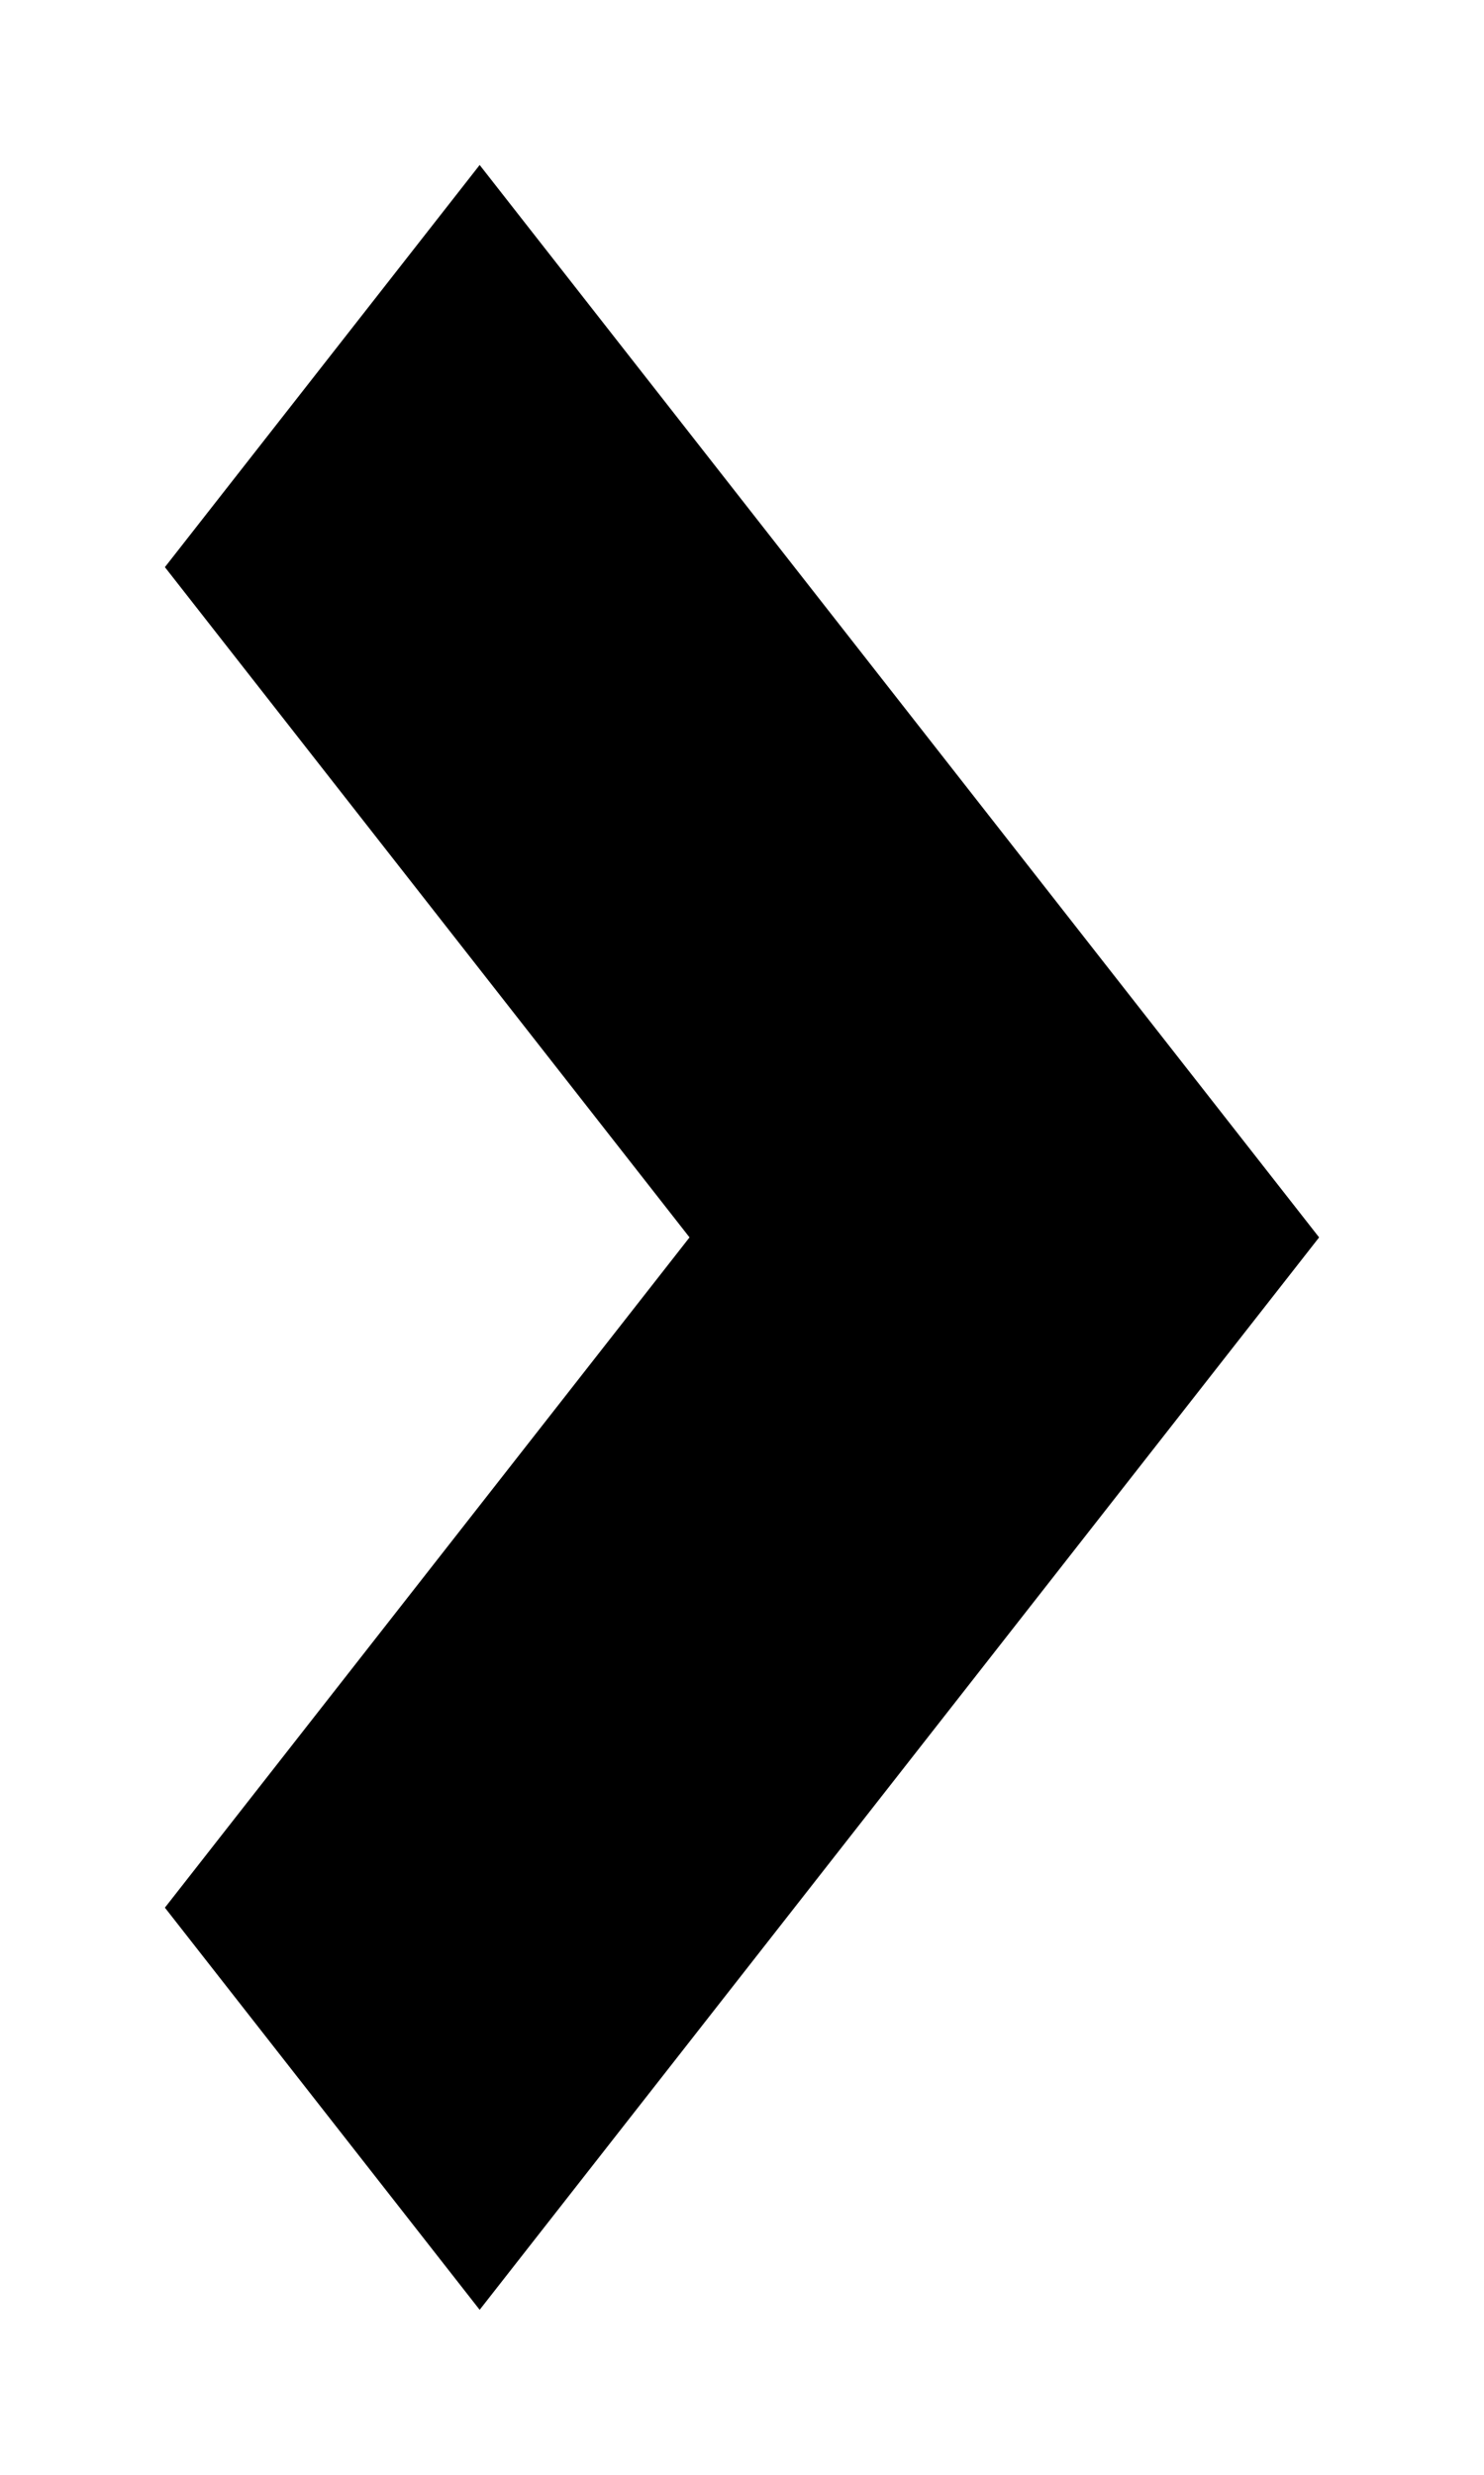 <svg width="36" height="60" viewBox="0 0 36 60" fill="none" xmlns="http://www.w3.org/2000/svg">
<g id="Vector" filter="url(#filter0_d_24904_551)">
<path d="M11.636 0L4 9.75L16.727 26L4 42.25L11.636 52L32 26L11.636 0Z" fill="black"/>
</g>
<defs>
<filter id="filter0_d_24904_551" x="0" y="0" width="36" height="60" filterUnits="userSpaceOnUse" color-interpolation-filters="sRGB">
<feFlood flood-opacity="0" result="BackgroundImageFix"/>
<feColorMatrix in="SourceAlpha" type="matrix" values="0 0 0 0 0 0 0 0 0 0 0 0 0 0 0 0 0 0 127 0" result="hardAlpha"/>
<feOffset dy="4"/>
<feGaussianBlur stdDeviation="2"/>
<feComposite in2="hardAlpha" operator="out"/>
<feColorMatrix type="matrix" values="0 0 0 0 0 0 0 0 0 0 0 0 0 0 0 0 0 0 0.25 0"/>
<feBlend mode="normal" in2="BackgroundImageFix" result="effect1_dropShadow_24904_551"/>
<feBlend mode="normal" in="SourceGraphic" in2="effect1_dropShadow_24904_551" result="shape"/>
</filter>
</defs>
</svg>
